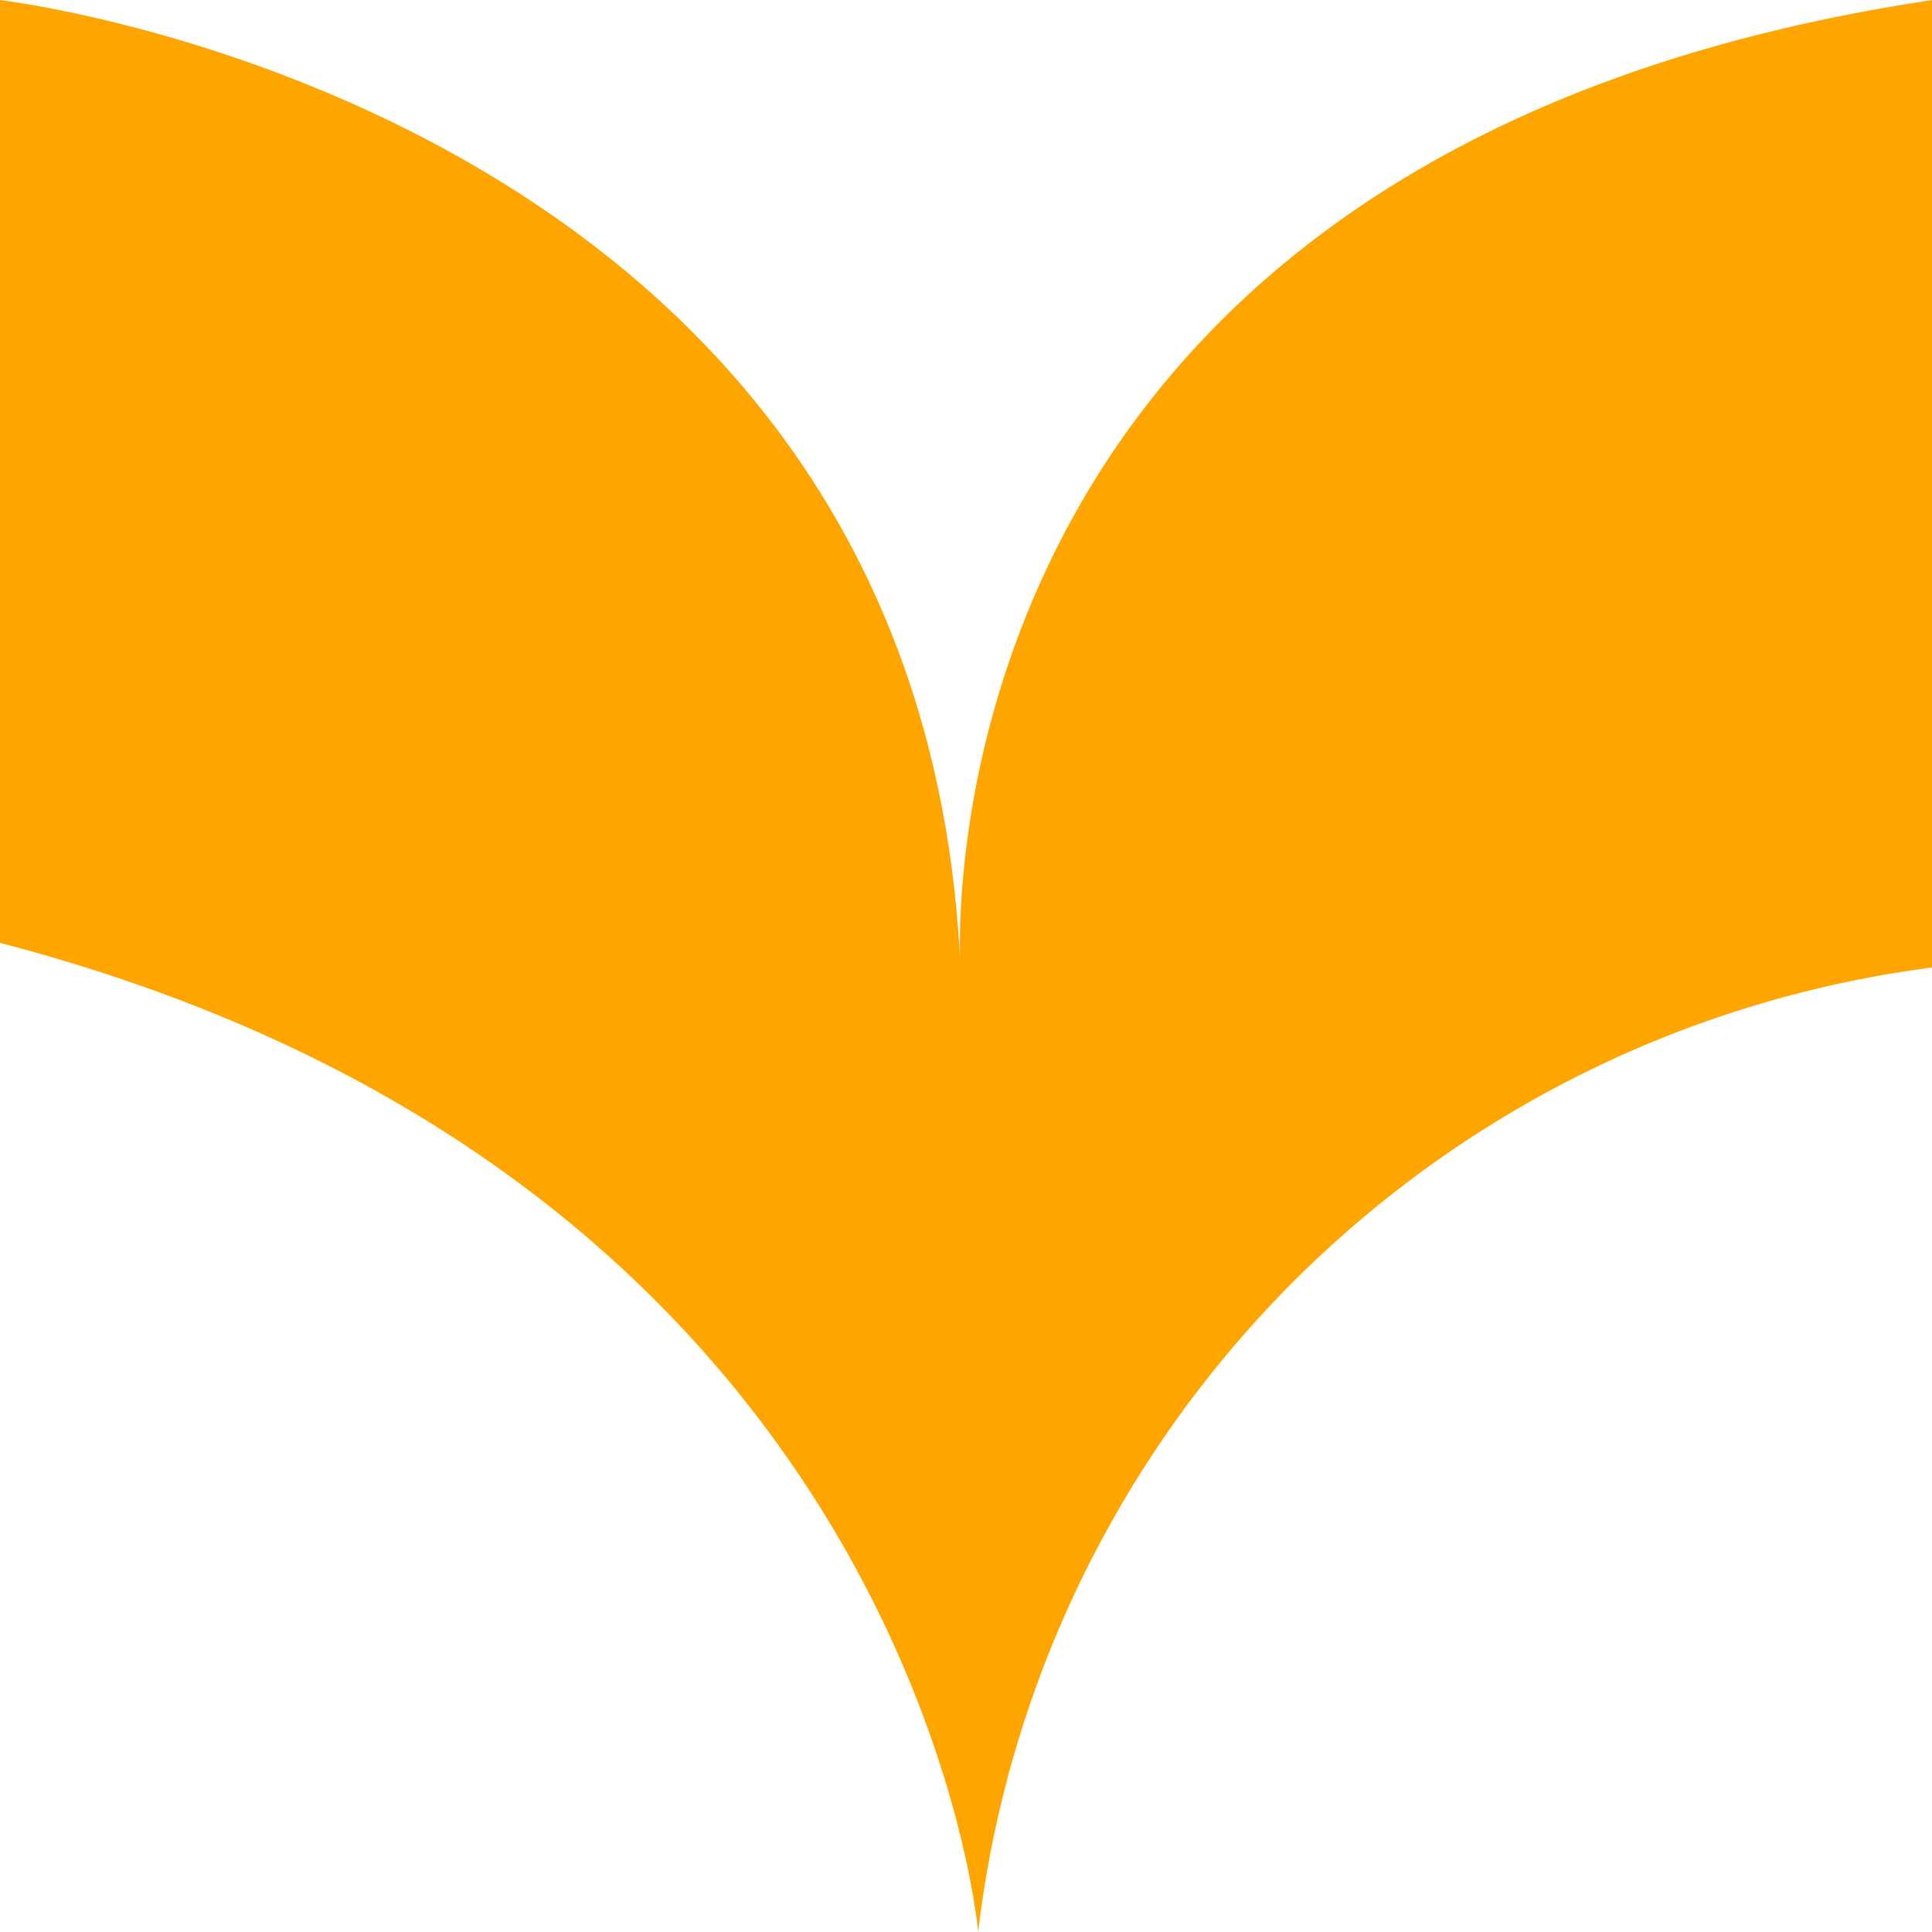 <svg xmlns="http://www.w3.org/2000/svg" fill="orange" width="32px" height="32px" viewBox="0 0 24 24" class="sc-bdvvtL wRmES MuiSvgIcon-root MuiSvgIcon-fontSizeMedium arrow" focusable="false" aria-hidden="true"><path d="M24 .001v12.018a13.7 13.7 0 0 0-11.849 11.982S11.362 14.672 0 11.713V.001s11.489 1.325 11.933 12.067c.001 0-.772-10.138 12.067-12.067Z"/></svg>